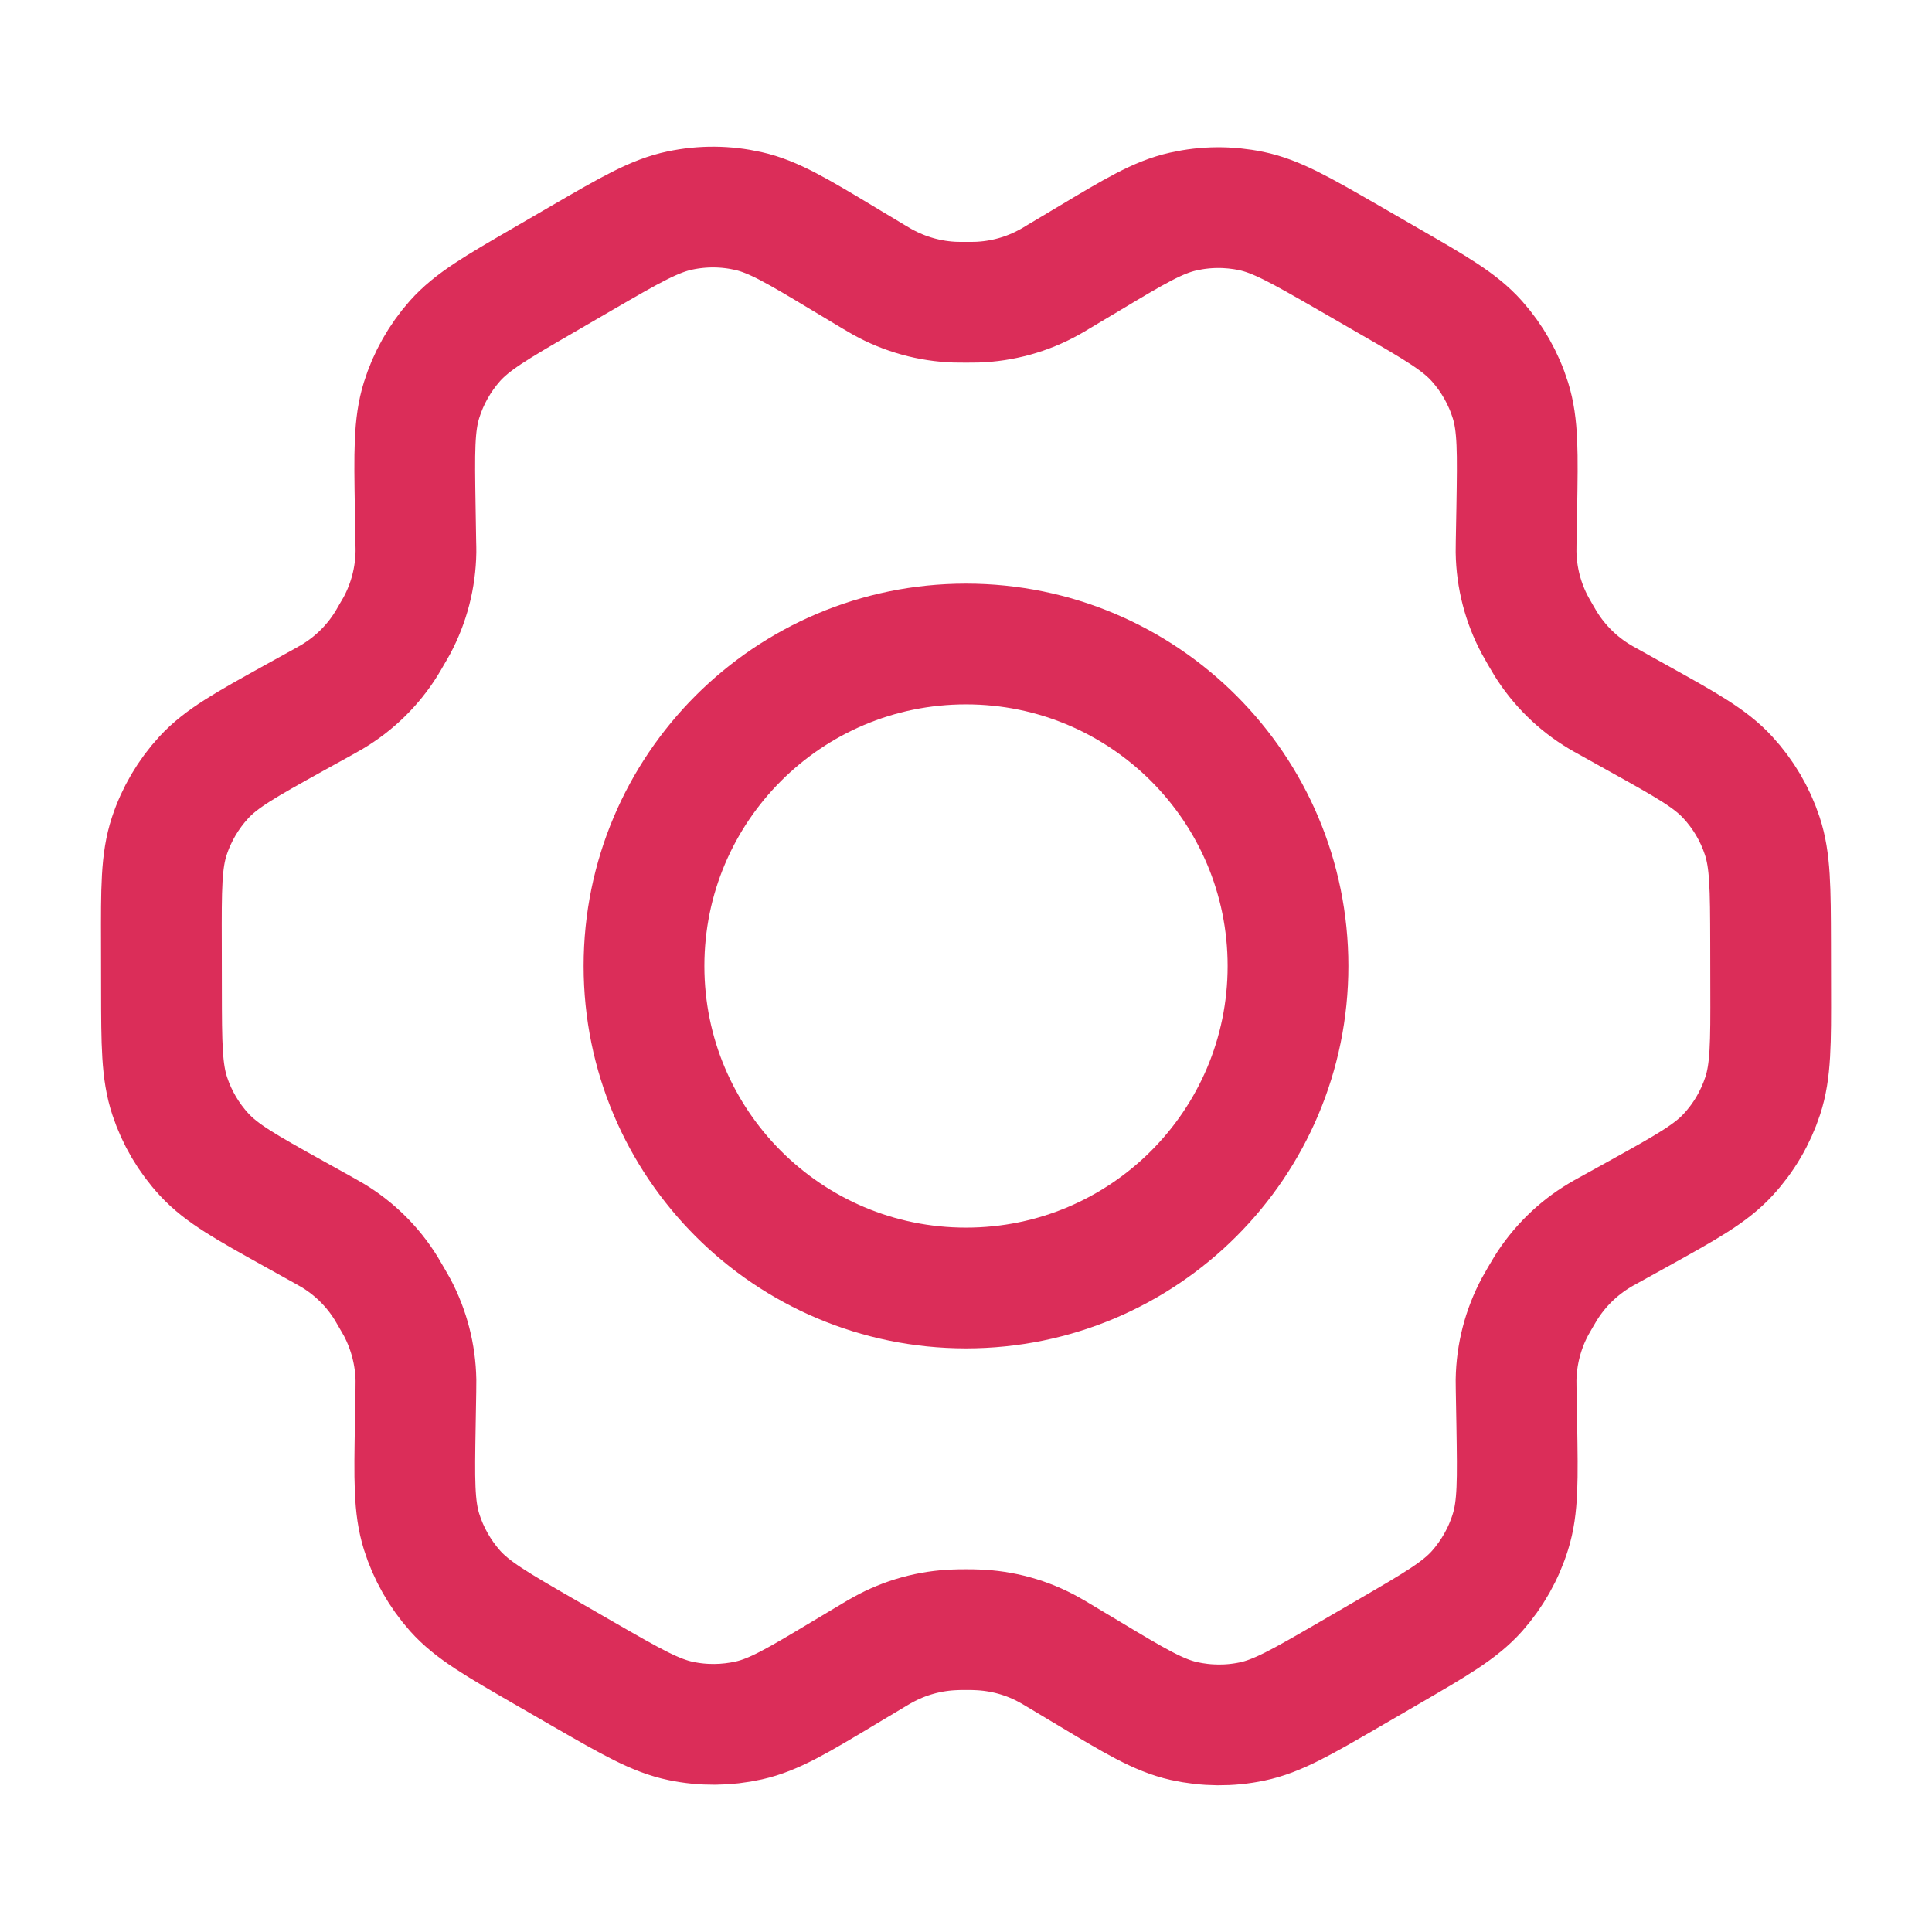<svg width="24" height="24" viewBox="0 0 24 24" fill="none" xmlns="http://www.w3.org/2000/svg">
<path d="M8 12C8 14.209 9.791 16 12 16C14.209 16 16 14.209 16 12C16 9.791 14.209 8 12 8C9.791 8 8 9.791 8 12Z" stroke="#DB2D59" stroke-width="1.5" stroke-linecap="round" stroke-linejoin="round"/>
<path d="M20.35 8.923L19.984 8.719C19.927 8.688 19.899 8.672 19.871 8.655C19.598 8.492 19.368 8.265 19.2 7.995C19.183 7.968 19.167 7.94 19.134 7.883C19.102 7.827 19.085 7.798 19.07 7.77C18.919 7.489 18.838 7.175 18.833 6.856C18.833 6.828 18.833 6.798 18.834 6.745L18.842 6.309C18.853 5.623 18.859 5.28 18.763 4.973C18.678 4.701 18.536 4.45 18.346 4.237C18.132 3.997 17.835 3.826 17.243 3.485L16.746 3.198C16.153 2.857 15.856 2.686 15.542 2.621C15.263 2.563 14.976 2.565 14.698 2.628C14.385 2.698 14.093 2.873 13.509 3.223L13.15 3.437C13.095 3.471 13.066 3.488 13.038 3.503C12.76 3.658 12.449 3.744 12.13 3.754C12.098 3.755 12.066 3.755 12.001 3.755C11.936 3.755 11.903 3.755 11.871 3.754C11.552 3.744 11.24 3.657 10.961 3.502C10.934 3.487 10.907 3.471 10.855 3.44L10.49 3.221C9.903 2.868 9.608 2.691 9.294 2.621C9.015 2.558 8.727 2.556 8.447 2.615C8.131 2.681 7.834 2.853 7.239 3.198L6.752 3.481C6.16 3.824 5.865 3.996 5.651 4.236C5.463 4.449 5.321 4.699 5.237 4.97C5.141 5.277 5.147 5.619 5.158 6.303L5.165 6.727C5.167 6.792 5.167 6.824 5.167 6.855C5.162 7.175 5.081 7.489 4.93 7.771C4.915 7.799 4.898 7.827 4.866 7.882C4.834 7.938 4.818 7.966 4.801 7.993C4.633 8.265 4.401 8.492 4.126 8.656C4.099 8.672 4.071 8.688 4.015 8.719L3.653 8.919C3.052 9.253 2.751 9.419 2.532 9.657C2.339 9.867 2.192 10.116 2.103 10.387C2.002 10.693 2.003 11.037 2.005 11.723L2.006 12.294C2.007 12.973 2.008 13.313 2.109 13.617C2.198 13.886 2.344 14.134 2.537 14.343C2.754 14.578 3.052 14.744 3.648 15.076L4.013 15.279C4.071 15.311 4.101 15.328 4.129 15.345C4.402 15.509 4.631 15.735 4.798 16.006C4.816 16.035 4.833 16.065 4.868 16.126C4.902 16.186 4.92 16.215 4.936 16.245C5.082 16.523 5.161 16.831 5.167 17.145C5.167 17.179 5.167 17.214 5.166 17.283L5.159 17.692C5.147 18.377 5.141 18.72 5.237 19.027C5.322 19.299 5.465 19.55 5.654 19.763C5.869 20.003 6.166 20.174 6.76 20.517L7.254 20.802C7.847 21.143 8.144 21.314 8.459 21.379C8.737 21.437 9.024 21.434 9.302 21.372C9.615 21.302 9.907 21.127 10.492 20.776L10.85 20.562C10.905 20.529 10.934 20.512 10.962 20.497C11.24 20.342 11.551 20.256 11.869 20.246C11.901 20.244 11.934 20.244 11.999 20.244C12.065 20.244 12.098 20.244 12.13 20.246C12.449 20.256 12.761 20.342 13.039 20.498C13.067 20.513 13.095 20.53 13.152 20.564L13.508 20.777C14.097 21.131 14.392 21.308 14.706 21.379C14.985 21.441 15.273 21.444 15.553 21.385C15.869 21.319 16.166 21.147 16.761 20.802L17.248 20.519C17.84 20.175 18.135 20.004 18.349 19.764C18.537 19.551 18.679 19.301 18.763 19.029C18.859 18.723 18.853 18.381 18.842 17.697L18.834 17.251C18.833 17.201 18.833 17.172 18.833 17.144C18.838 16.825 18.919 16.511 19.07 16.229C19.085 16.201 19.102 16.173 19.134 16.117C19.166 16.062 19.182 16.034 19.199 16.007C19.368 15.735 19.599 15.508 19.874 15.344C19.9 15.328 19.927 15.313 19.98 15.284L20.347 15.081C20.949 14.747 21.249 14.581 21.468 14.343C21.662 14.133 21.808 13.884 21.897 13.613C21.998 13.306 21.998 12.962 21.996 12.274L21.995 11.712C21.993 11.029 21.992 10.687 21.891 10.383C21.802 10.113 21.656 9.866 21.463 9.657C21.246 9.421 20.947 9.255 20.35 8.923Z" stroke="#DB2D59" stroke-width="1.5" stroke-linecap="round" stroke-linejoin="round"/>
</svg>
